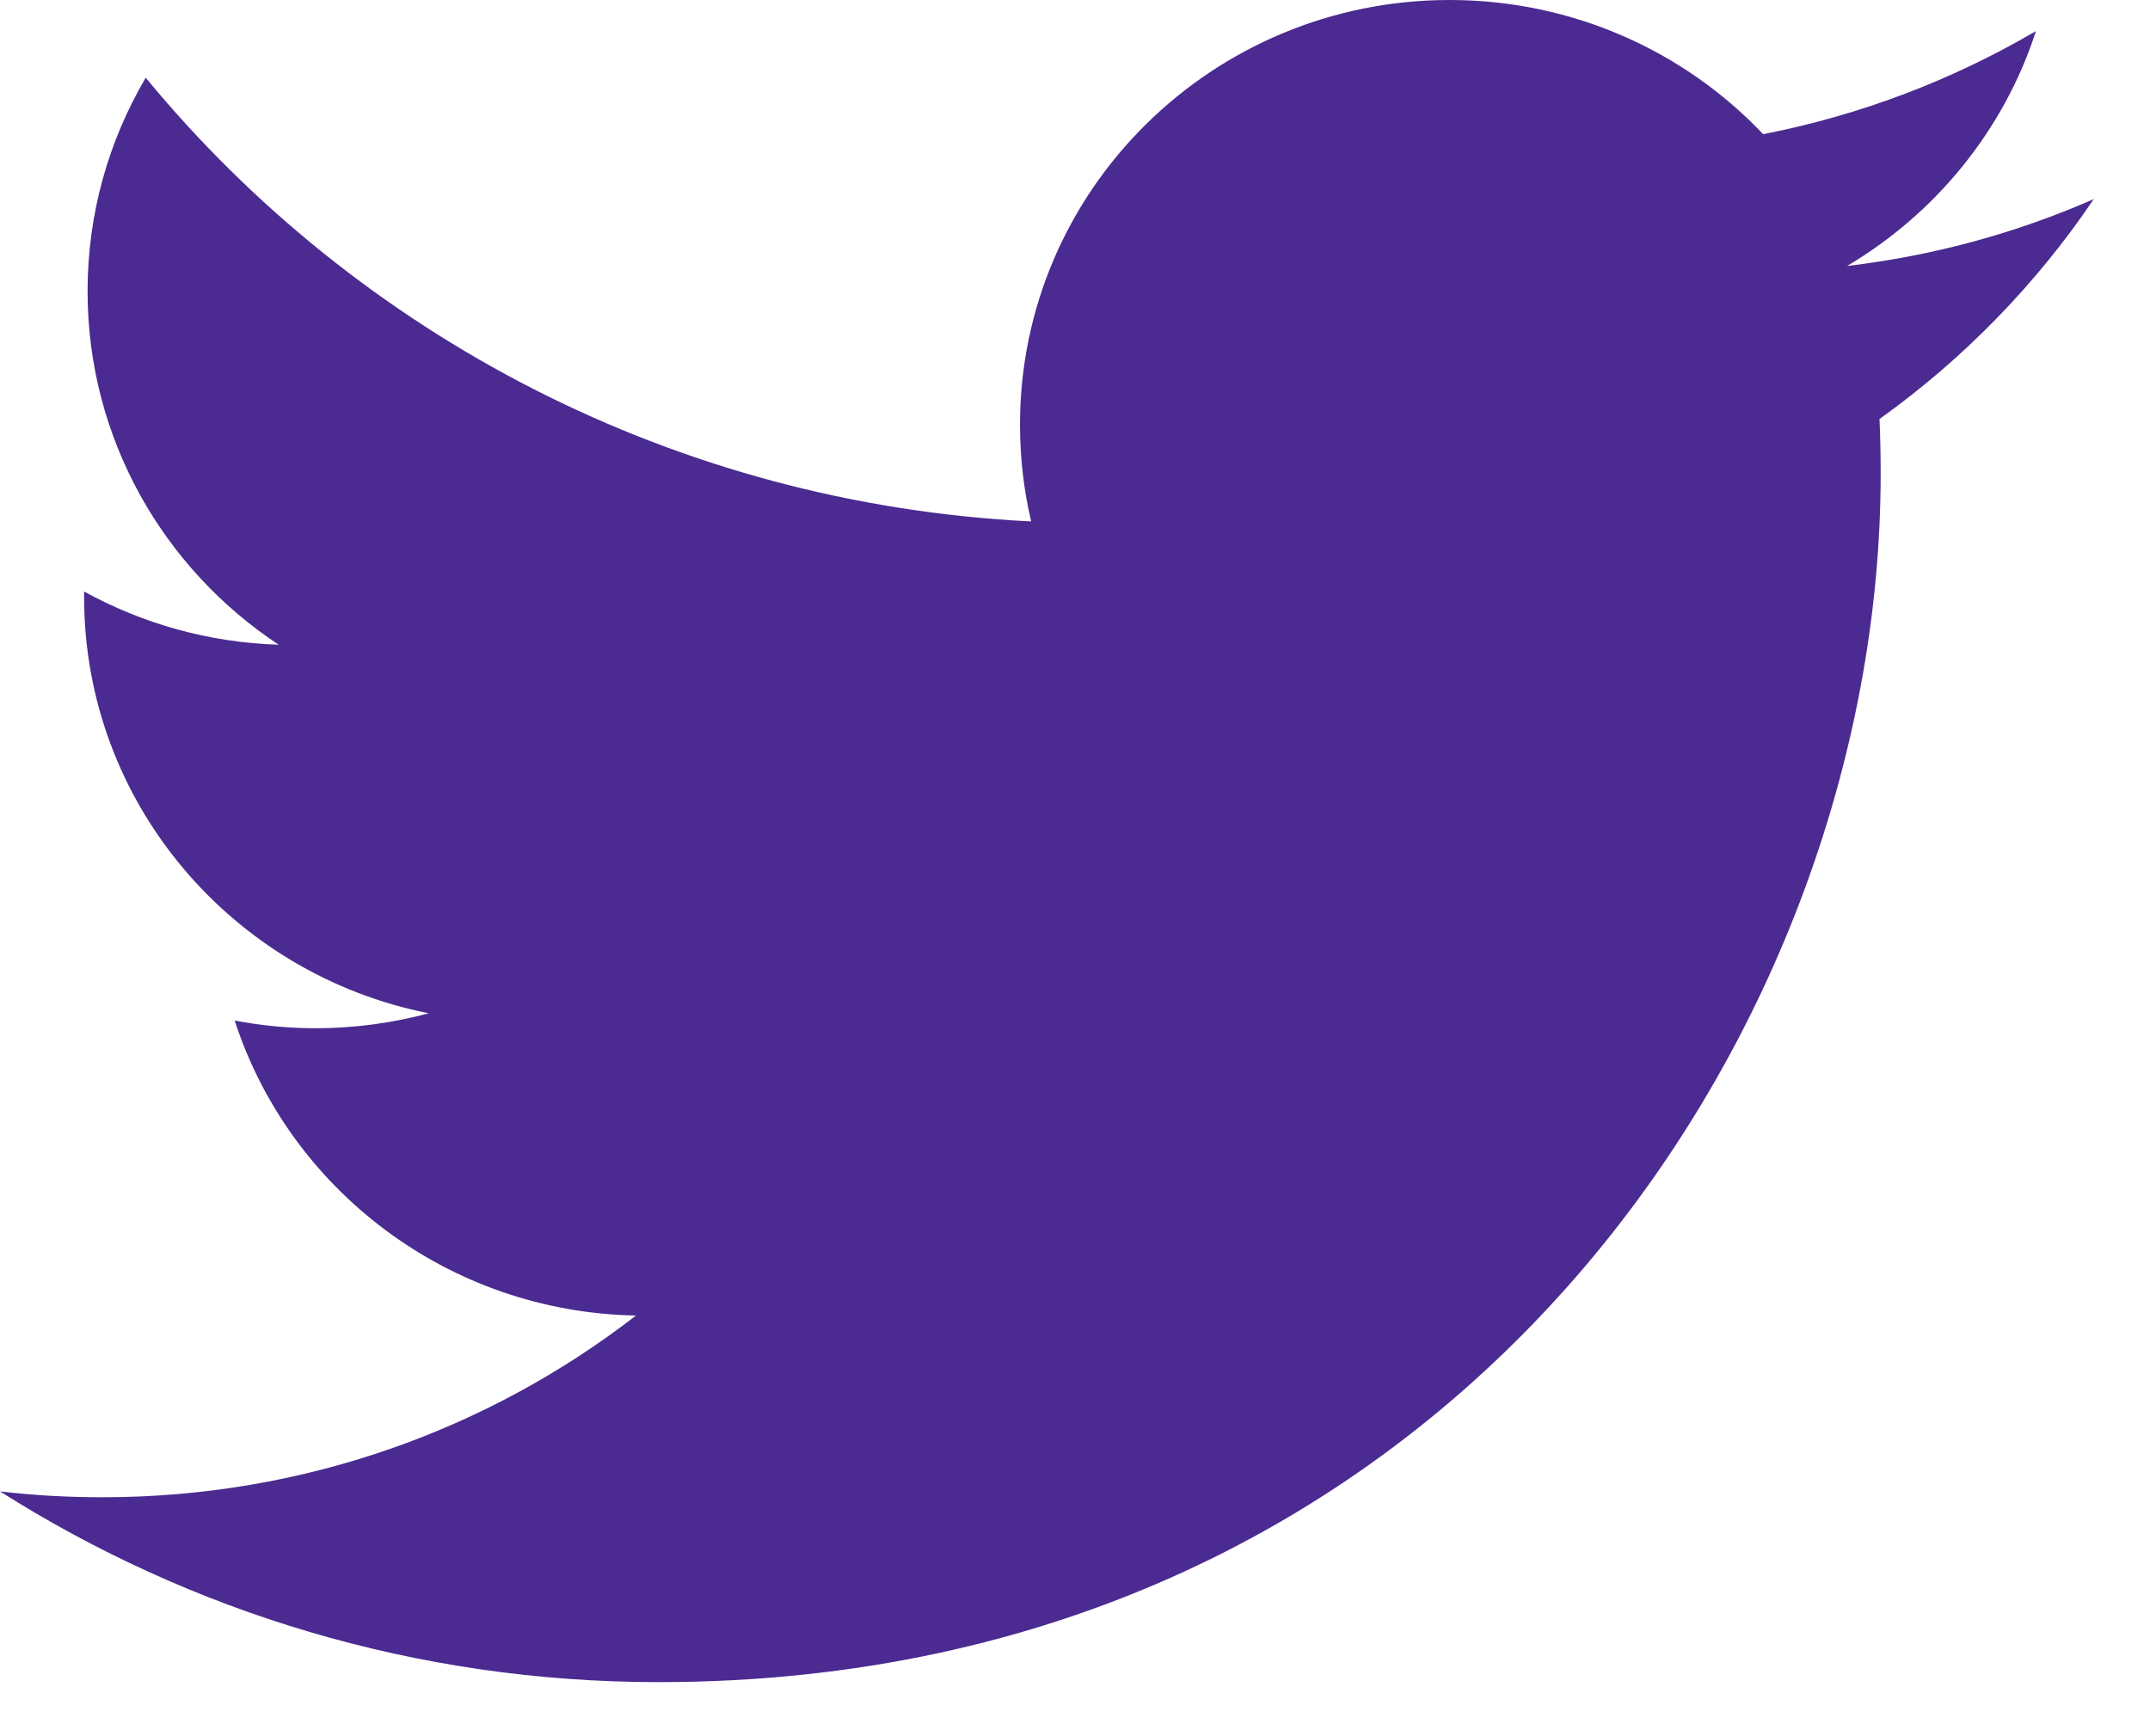 <svg width="26" height="21" viewBox="0 0 26 21" fill="none" xmlns="http://www.w3.org/2000/svg">
<path d="M7.963 20.346C17.518 20.346 22.743 12.519 22.743 5.732C22.743 5.51 22.739 5.288 22.729 5.068C23.743 4.343 24.625 3.438 25.32 2.408C24.389 2.817 23.387 3.093 22.337 3.217C23.409 2.581 24.233 1.575 24.621 0.376C23.617 0.964 22.506 1.392 21.322 1.623C20.375 0.624 19.025 0 17.53 0C14.662 0 12.335 2.3 12.335 5.136C12.335 5.539 12.381 5.931 12.47 6.307C8.152 6.092 4.324 4.048 1.762 0.94C1.316 1.699 1.059 2.581 1.059 3.522C1.059 5.304 1.976 6.877 3.37 7.798C2.518 7.772 1.718 7.54 1.018 7.155C1.017 7.177 1.017 7.198 1.017 7.221C1.017 9.708 2.807 11.785 5.185 12.256C4.748 12.373 4.289 12.437 3.815 12.437C3.481 12.437 3.155 12.404 2.838 12.344C3.5 14.385 5.418 15.87 7.691 15.912C5.913 17.289 3.673 18.11 1.239 18.11C0.82 18.11 0.407 18.087 0 18.039C2.299 19.496 5.029 20.346 7.963 20.346" fill="#4B2A91"/>
</svg>
